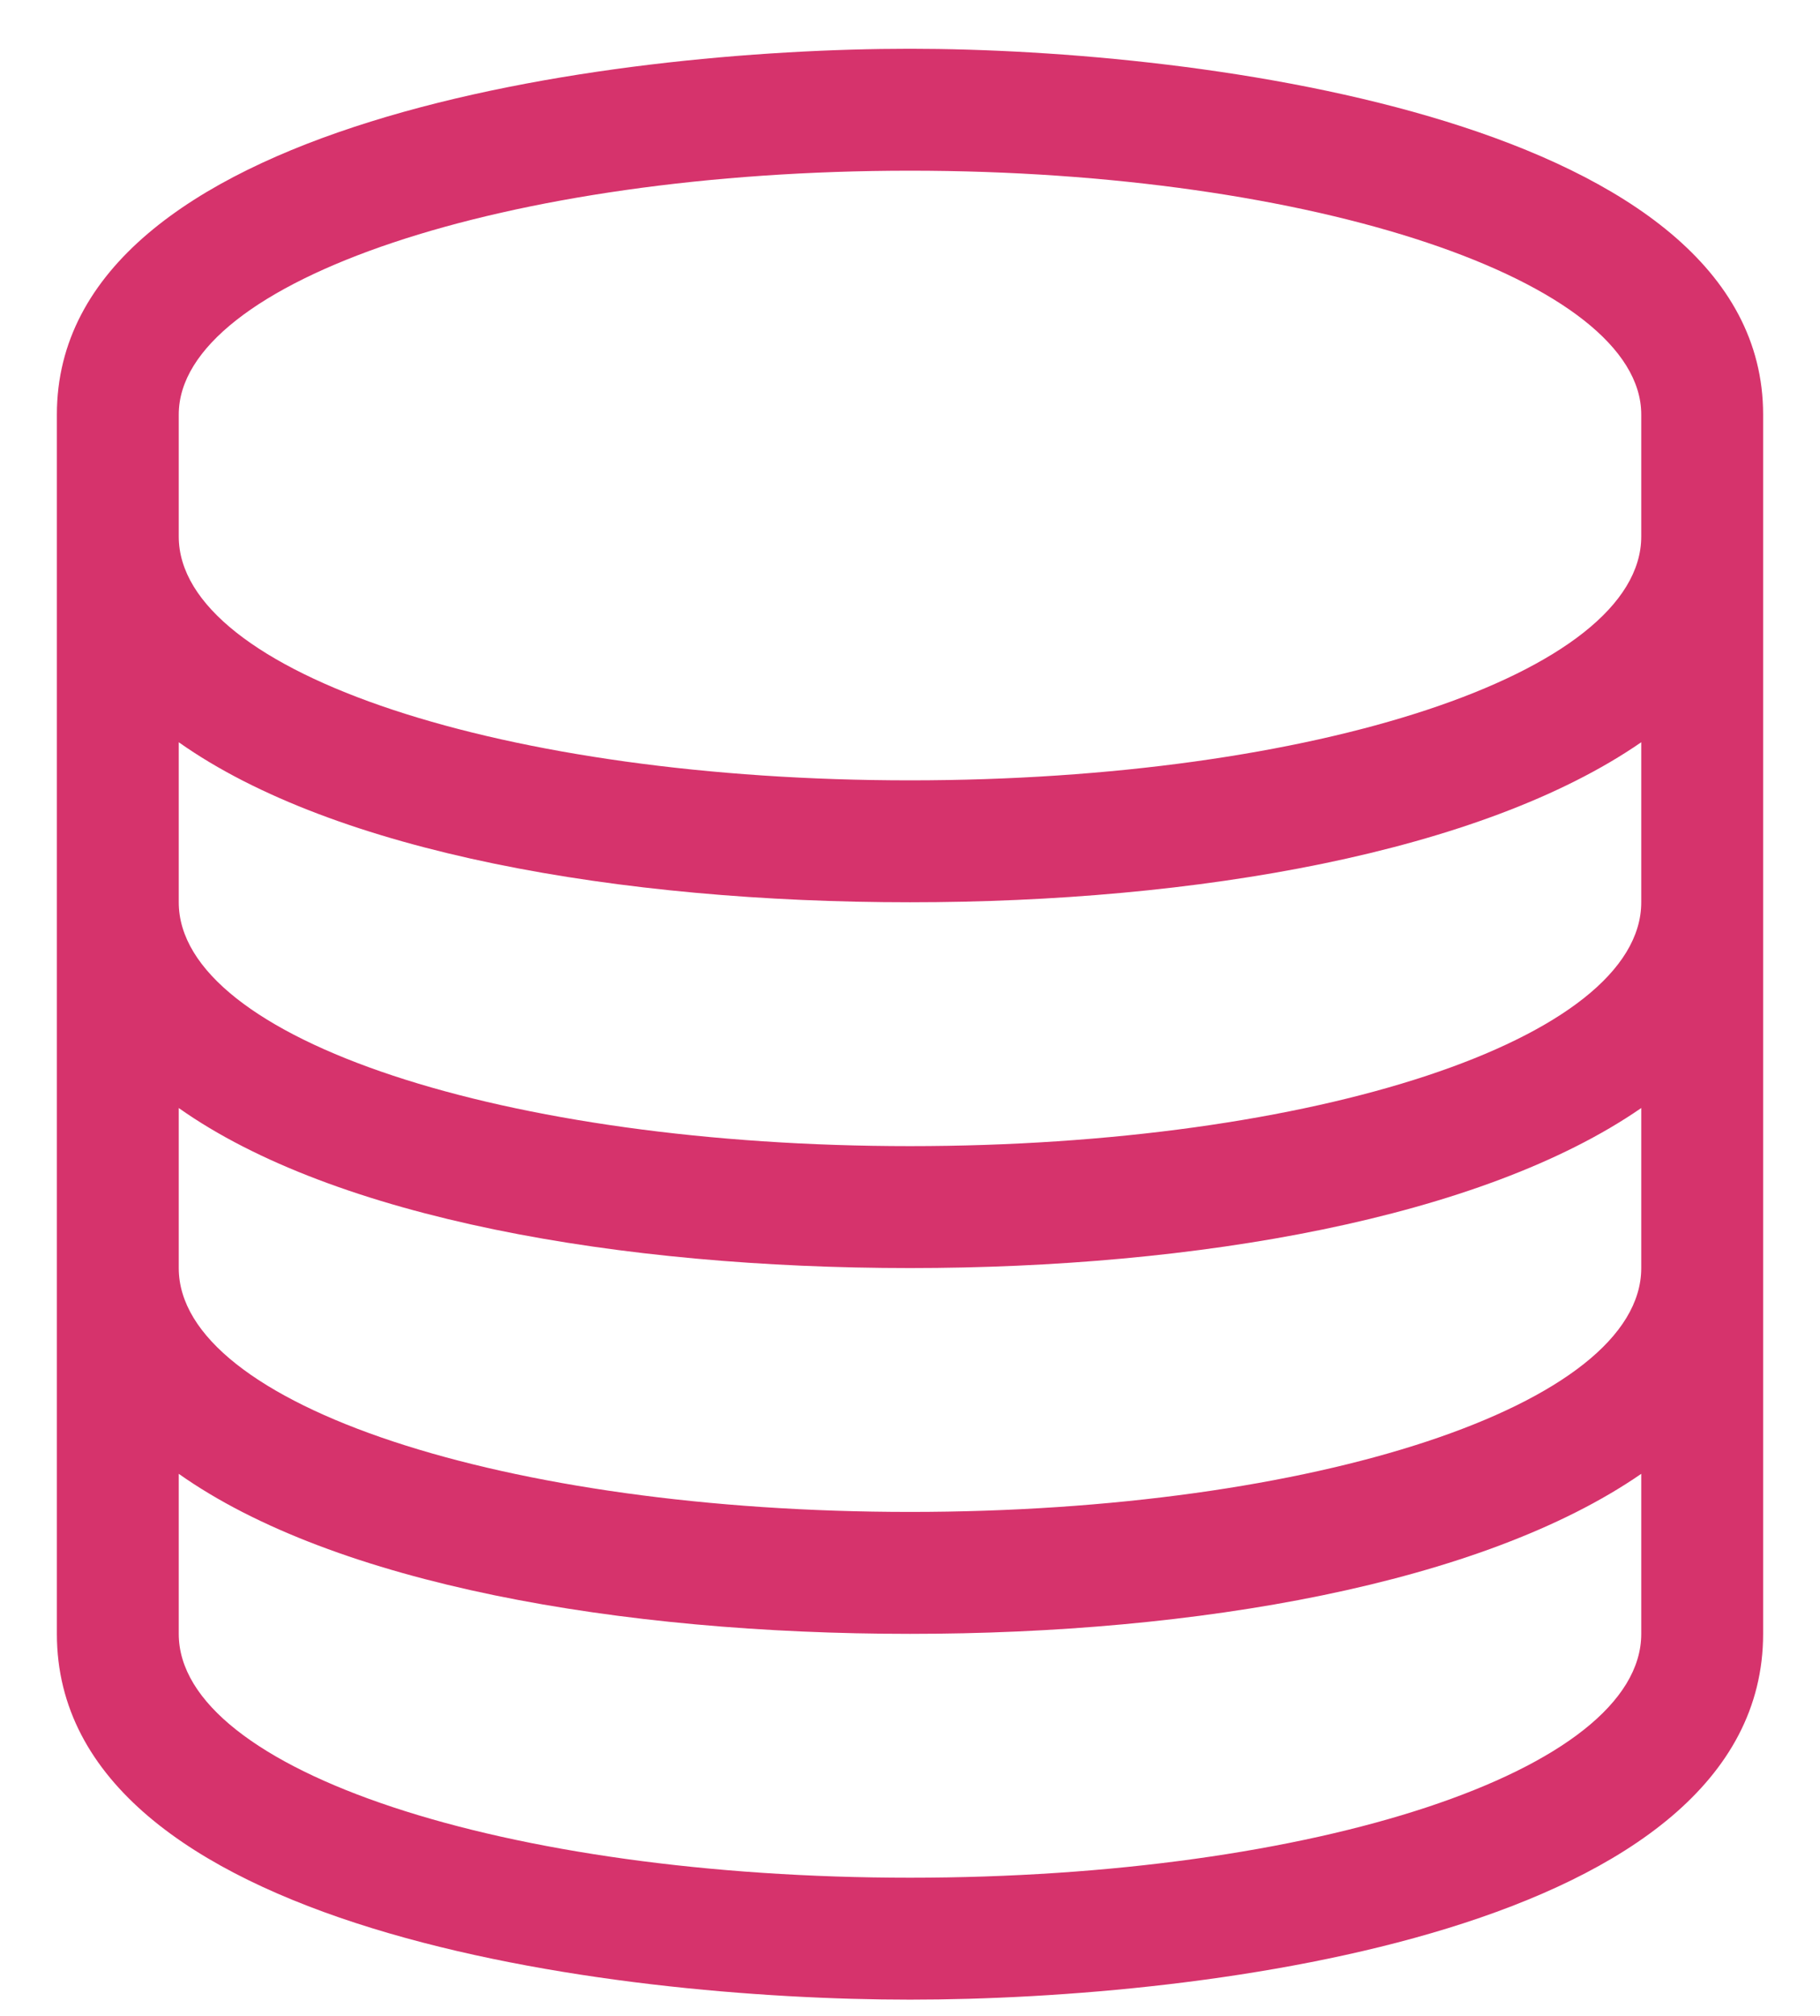 <svg width="28" height="31" viewBox="0 0 28 31" fill="none" xmlns="http://www.w3.org/2000/svg">
<path d="M14 2.625C20.211 2.625 25.25 4.324 25.25 6.375V8.25C25.25 10.359 20.211 12 14 12C7.789 12 2.75 10.359 2.75 8.25V6.375C2.75 4.324 7.789 2.625 14 2.625ZM25.25 11.414V13.875C25.25 15.984 20.211 17.625 14 17.625C7.789 17.625 2.75 15.984 2.75 13.875V11.414C5.152 13.113 9.547 13.875 14 13.875C18.395 13.875 22.789 13.113 25.25 11.414ZM25.25 17.039V19.5C25.25 21.609 20.211 23.25 14 23.25C7.789 23.25 2.75 21.609 2.75 19.5V17.039C5.152 18.738 9.547 19.5 14 19.5C18.395 19.5 22.789 18.738 25.25 17.039ZM25.25 22.664V25.125C25.25 27.234 20.211 28.875 14 28.875C7.789 28.875 2.75 27.234 2.75 25.125V22.664C5.152 24.363 9.547 25.125 14 25.125C18.395 25.125 22.789 24.363 25.25 22.664ZM14 0.75C9.371 0.75 0.875 1.863 0.875 6.375V25.125C0.875 29.695 9.43 30.75 14 30.75C18.57 30.75 27.125 29.695 27.125 25.125V6.375C27.125 1.863 18.512 0.75 14 0.75Z" fill="#D6336C"/>
</svg>
